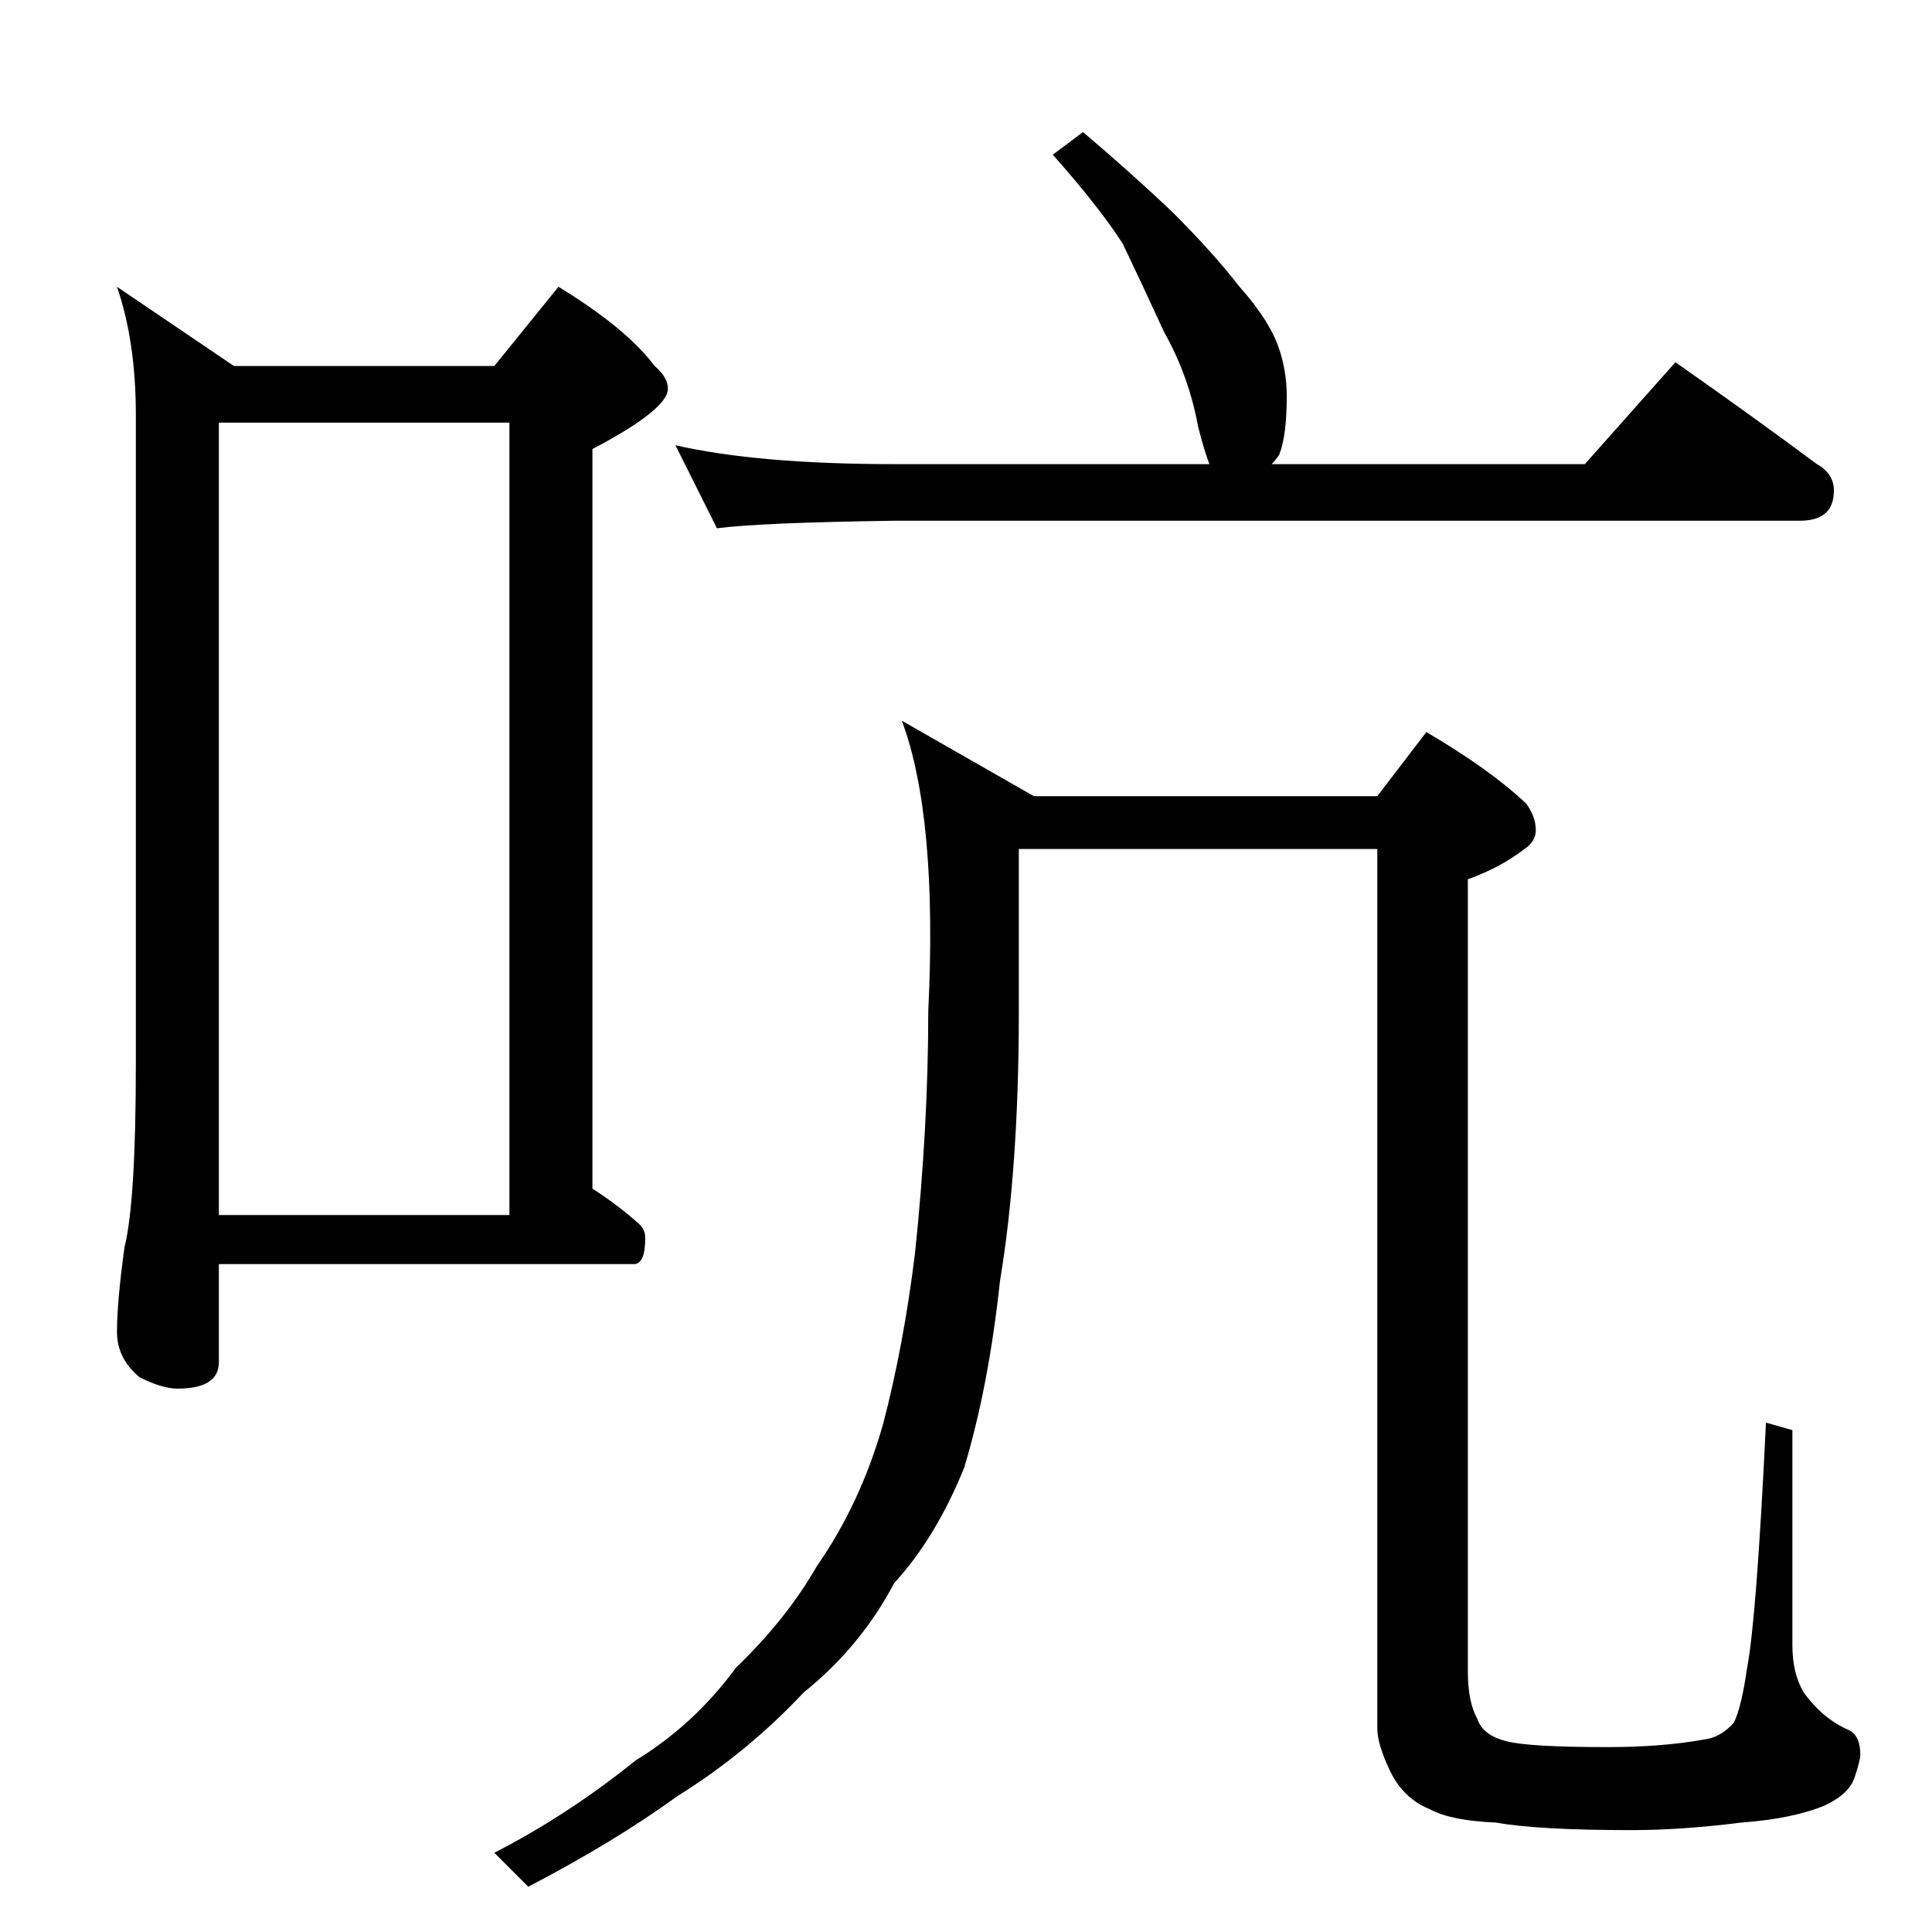 <?xml version="1.0" standalone="no"?>
<!DOCTYPE svg PUBLIC "-//W3C//DTD SVG 1.1//EN" "http://www.w3.org/Graphics/SVG/1.1/DTD/svg11.dtd" >
<svg xmlns="http://www.w3.org/2000/svg" xmlns:xlink="http://www.w3.org/1999/xlink" version="1.1" viewBox="0 -204 1024 1024">
  <g transform="matrix(1 0 0 -1 0 820)">
   <path fill="currentColor"
d="M62 872l62 -42h138l34 42q36 -22 51 -42q7 -6 7 -12q0 -11 -40 -32v-392q14 -9 25 -19q3 -3 3 -7q0 -14 -6 -14h-220v-52q0 -14 -22 -14q-8 0 -20 6q-12 10 -12 24q0 16 4 45q6 24 6 97v344q0 39 -10 68zM116 380h154v420h-154v-420zM574 954q26 -22 48 -43
q21 -21 35 -39q16 -18 21 -33q4 -12 4 -25q0 -21 -4 -31q-2 -3 -4 -5h166l48 54q40 -28 75 -54q9 -5 9 -14q0 -16 -18 -16h-480q-71 -1 -94 -4l-22 44q44 -10 116 -10h167q-3 8 -6 20q-5 27 -18 50q-11 24 -22 47q-13 20 -37 47zM478 642l70 -40h182l26 34q34 -20 53 -38
q5 -7 5 -14q0 -6 -6 -10q-13 -10 -30 -16v-420q0 -16 5 -25q3 -9 16 -12q12 -3 53 -3q29 0 51 4q9 1 16 9q4 8 7 29q5 26 10 130l14 -4v-114q0 -15 6 -25q10 -14 24 -20q6 -3 6 -13q0 -3 -3 -12t-16 -15q-17 -7 -44 -9q-32 -4 -58 -4q-50 0 -72 4q-24 1 -35 7q-15 6 -22 22
q-6 13 -6 21v466h-190v-86q0 -83 -10 -143q-6 -56 -19 -99q-15 -37 -37 -61q-18 -34 -48 -58q-30 -32 -67 -55q-33 -24 -79 -48l-18 18q39 20 75 49q31 19 53 49q27 26 43 54q23 33 35 75q11 42 17 91q7 67 7 128q5 103 -14 154z" />
  </g>

</svg>
